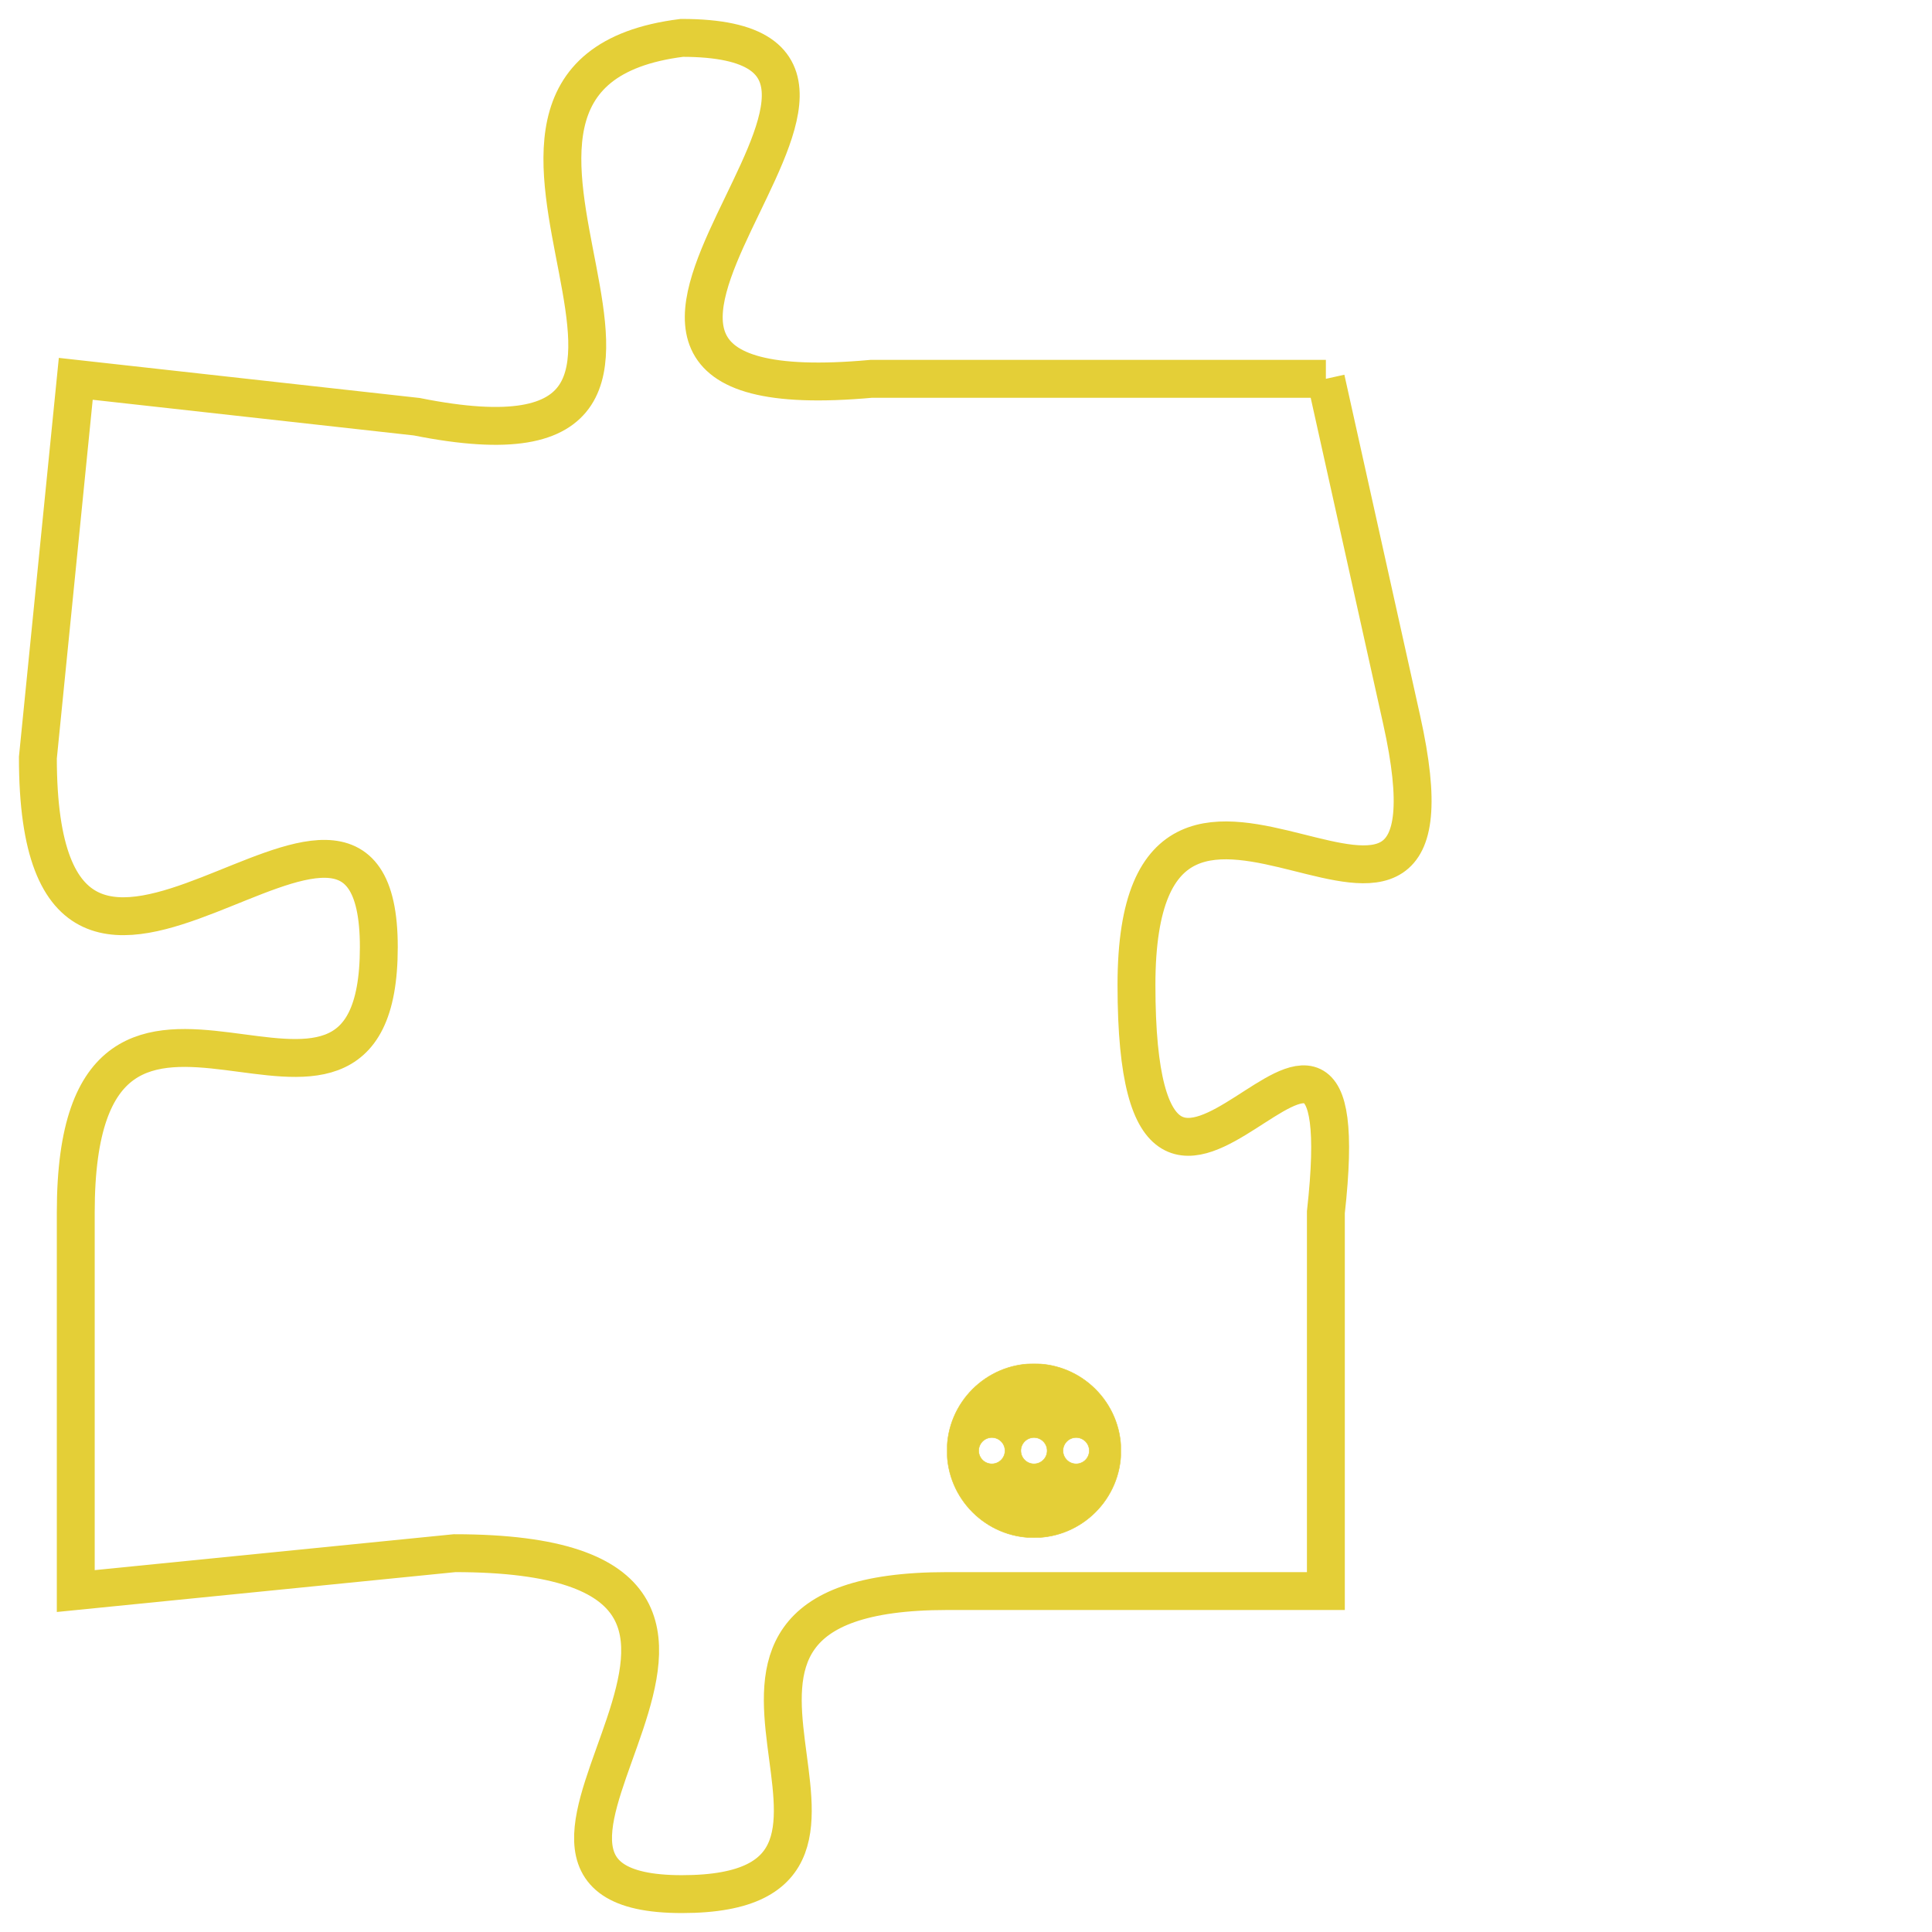 <svg version="1.1" xmlns="http://www.w3.org/2000/svg" xmlns:xlink="http://www.w3.org/1999/xlink" fill="transparent" x="0" y="0" width="350" height="350" preserveAspectRatio="xMinYMin slice"><style type="text/css">.links{fill:transparent;stroke: #E4CF37;}.links:hover{fill:#63D272; opacity:0.4;}</style><defs><g id="allt"><path id="t5662" d="M2409,1376 L2397,1376 C2386,1377 2400,1367 2392,1367 C2384,1368 2395,1379 2385,1377 L2376,1376 2376,1376 L2375,1386 C2375,1396 2384,1384 2384,1391 C2384,1398 2376,1389 2376,1398 L2376,1408 2376,1408 L2386,1407 C2397,1407 2385,1416 2392,1416 C2399,1416 2390,1408 2399,1408 L2409,1408 2409,1408 L2409,1398 C2410,1389 2404,1402 2404,1392 C2404,1383 2413,1394 2411,1385 L2409,1376"/></g><clipPath id="c" clipRule="evenodd" fill="transparent"><use href="#t5662"/></clipPath></defs><svg viewBox="2374 1366 40 51" preserveAspectRatio="xMinYMin meet"><svg width="4380" height="2430"><g><image crossorigin="anonymous" x="0" y="0" href="https://nftpuzzle.license-token.com/assets/completepuzzle.svg" width="100%" height="100%" /><g class="links"><use href="#t5662"/></g></g></svg><svg x="2399" y="1402" height="9%" width="9%" viewBox="0 0 330 330"><g><a xlink:href="https://nftpuzzle.license-token.com/" class="links"><title>See the most innovative NFT based token software licensing project</title><path fill="#E4CF37" id="more" d="M165,0C74.019,0,0,74.019,0,165s74.019,165,165,165s165-74.019,165-165S255.981,0,165,0z M85,190 c-13.785,0-25-11.215-25-25s11.215-25,25-25s25,11.215,25,25S98.785,190,85,190z M165,190c-13.785,0-25-11.215-25-25 s11.215-25,25-25s25,11.215,25,25S178.785,190,165,190z M245,190c-13.785,0-25-11.215-25-25s11.215-25,25-25 c13.785,0,25,11.215,25,25S258.785,190,245,190z"></path></a></g></svg></svg></svg>
